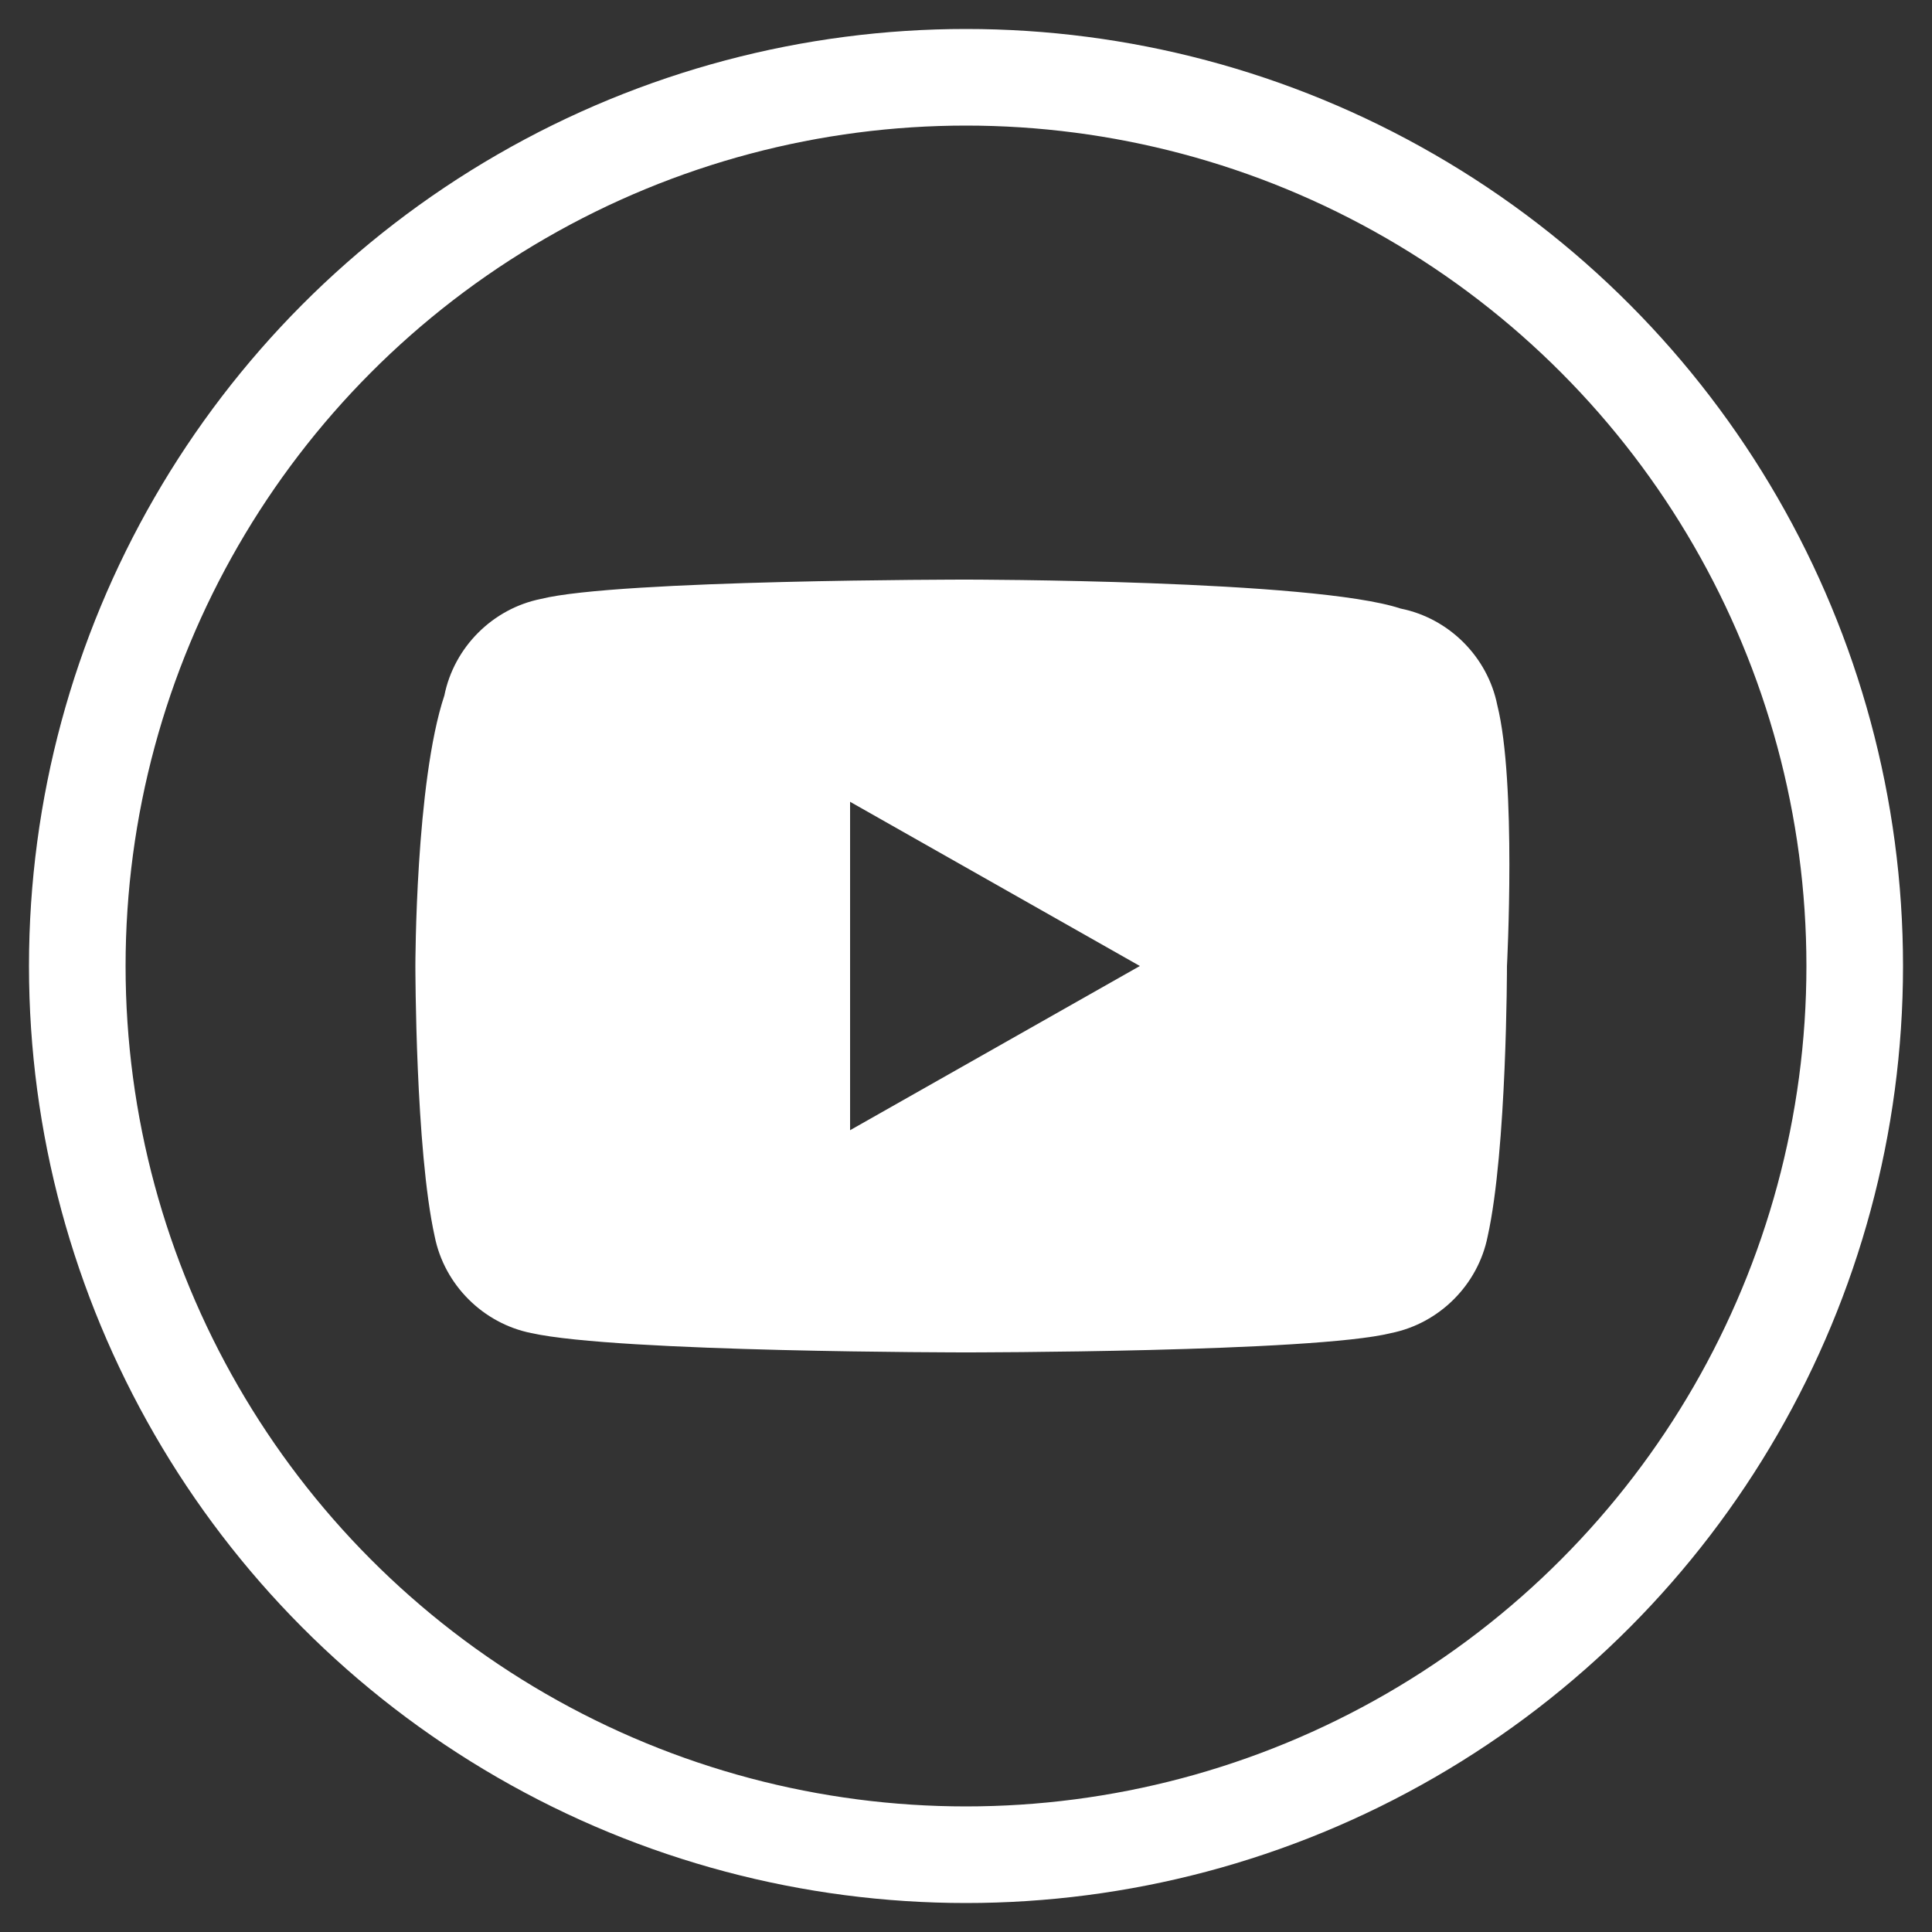 <svg version="1.1" viewBox="0 0 20 20" xmlns="http://www.w3.org/2000/svg"><rect x="0" y="0" width="20" height="20" fill="#333333" stroke="none"/><circle cx="10" cy="10" r="9.2" fill="none" stroke="#fff"/><path d="m15.5 7.3c-0.1-0.5-0.5-0.9-1-1-0.9-0.3-4.5-0.3-4.5-0.3s-3.6 0-4.4 0.2c-0.5 0.1-0.9 0.5-1 1-0.3 0.9-0.3 2.8-0.3 2.8s0 1.9 0.2 2.8c0.1 0.5 0.5 0.9 1 1 0.9 0.2 4.5 0.2 4.5 0.2s3.6 0 4.4-0.2c0.5-0.1 0.9-0.5 1-1 0.2-0.9 0.2-2.8 0.2-2.8s0.1-1.9-0.1-2.7zm-6.7 4.4v-3.4l3 1.7-3 1.7z" fill="#fff"/></svg>

